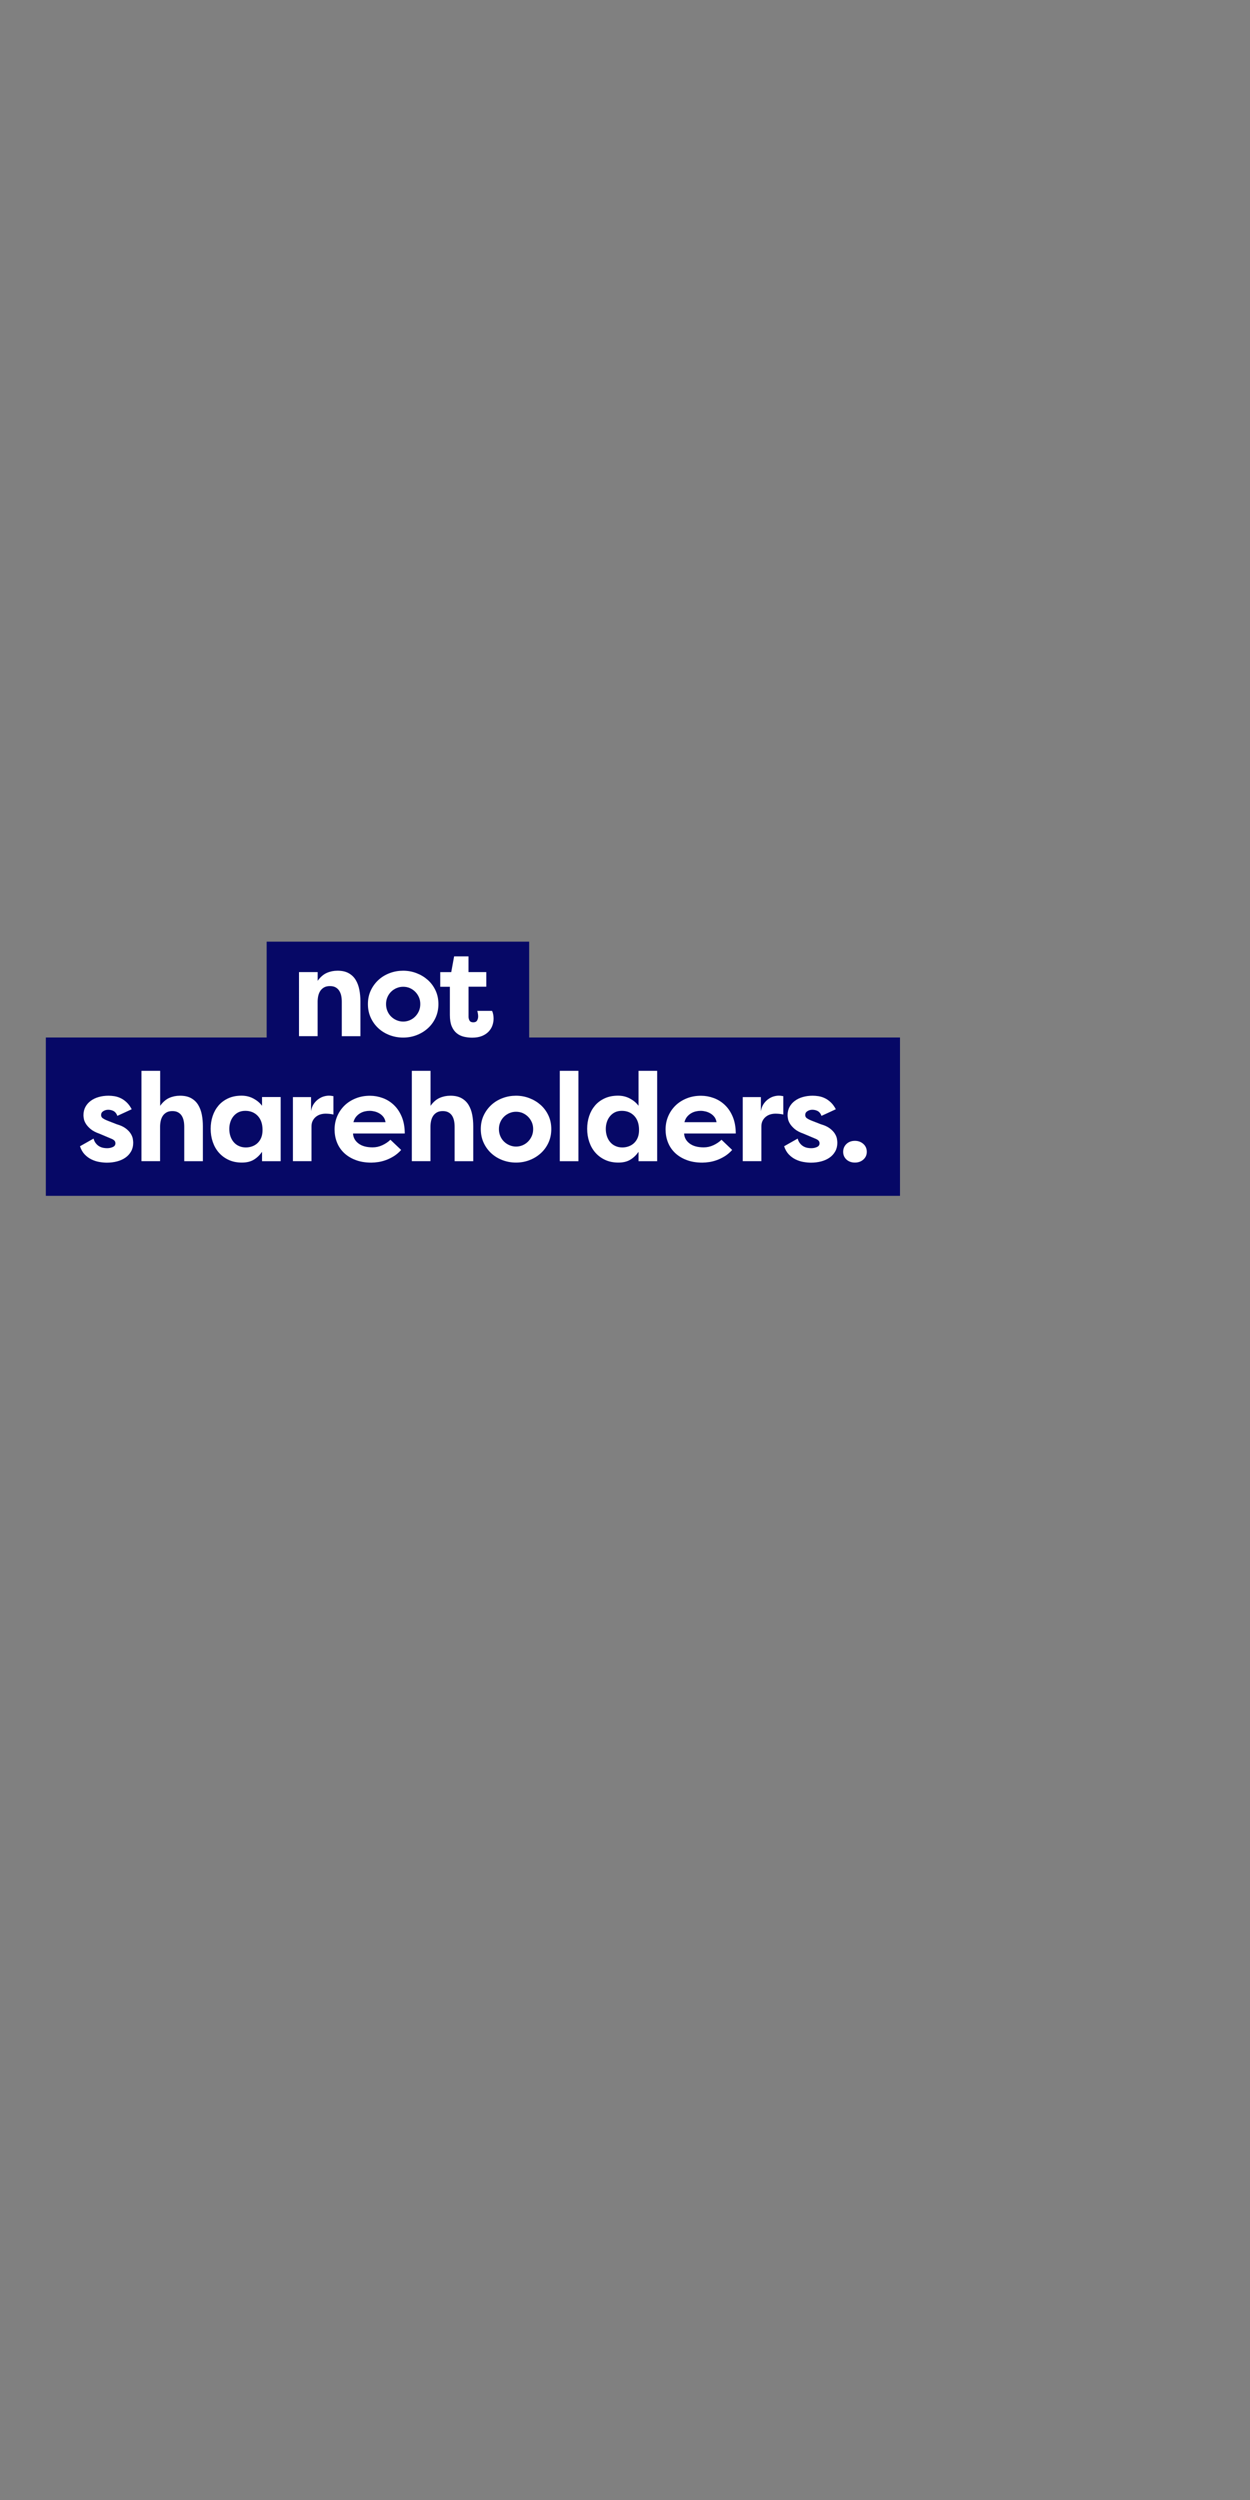 <?xml version="1.0" encoding="utf-8"?>
<!-- Generator: Adobe Illustrator 23.0.0, SVG Export Plug-In . SVG Version: 6.00 Build 0)  -->
<svg version="1.1" id="Layer_1" xmlns="http://www.w3.org/2000/svg" xmlns:xlink="http://www.w3.org/1999/xlink" x="0px" y="0px"
	 viewBox="0 0 300 600" style="enable-background:new 0 0 300 600;" xml:space="preserve">
<rect x="0" y="0" width="300" height="600" fill="#808080" stroke="none"/>
<style type="text/css">
	.st0{fill:#060866;}
	.st1{fill:#FFFFFF;}
</style>
<g>
	<polygon class="st0" points="127,249 127,226 64,226 64,249 11,249 11,287 216,287 216,249 	"/>
	<g>
		<path class="st1" d="M71.77,233.3h4.47v2.1c0.64-0.9,1.36-1.53,2.16-1.89c0.8-0.36,1.67-0.54,2.61-0.54c1.08,0,1.97,0.2,2.68,0.6
			c0.71,0.4,1.27,0.94,1.68,1.62c0.41,0.68,0.7,1.46,0.87,2.34c0.17,0.88,0.26,1.81,0.26,2.79v8.37h-4.47v-8.28
			c0-0.54-0.05-1.04-0.15-1.49c-0.1-0.45-0.27-0.84-0.5-1.19c-0.23-0.34-0.53-0.6-0.88-0.79c-0.36-0.19-0.8-0.28-1.32-0.28
			c-0.52,0-0.96,0.09-1.33,0.28c-0.37,0.19-0.67,0.46-0.92,0.79c-0.24,0.34-0.42,0.74-0.53,1.2c-0.11,0.46-0.17,0.96-0.17,1.5v8.25
			h-4.47V233.3z"/>
		<path class="st1" d="M88.3,240.98c0-1.2,0.23-2.29,0.69-3.27c0.46-0.98,1.08-1.82,1.86-2.54c0.78-0.71,1.68-1.25,2.7-1.63
			c1.02-0.38,2.09-0.57,3.21-0.57s2.19,0.2,3.21,0.59c1.02,0.39,1.92,0.94,2.7,1.63c0.78,0.7,1.4,1.54,1.86,2.52
			c0.46,0.98,0.69,2.07,0.69,3.27s-0.23,2.29-0.69,3.29c-0.46,0.99-1.08,1.83-1.86,2.53c-0.78,0.7-1.68,1.25-2.7,1.64
			c-1.02,0.39-2.09,0.58-3.21,0.58s-2.19-0.19-3.21-0.57c-1.02-0.38-1.92-0.92-2.7-1.63c-0.78-0.71-1.4-1.56-1.86-2.55
			C88.53,243.27,88.3,242.18,88.3,240.98z M92.65,240.98c0,0.6,0.11,1.16,0.33,1.68s0.52,0.96,0.9,1.33s0.82,0.66,1.32,0.87
			c0.5,0.21,1.02,0.32,1.56,0.32c0.56,0,1.08-0.11,1.58-0.32c0.49-0.21,0.92-0.5,1.3-0.88s0.68-0.83,0.9-1.33
			c0.22-0.51,0.33-1.06,0.33-1.67s-0.11-1.15-0.33-1.65c-0.22-0.5-0.52-0.94-0.9-1.32c-0.38-0.38-0.82-0.67-1.3-0.88
			c-0.49-0.21-1.02-0.31-1.58-0.31c-0.54,0-1.06,0.1-1.56,0.31c-0.5,0.21-0.94,0.5-1.32,0.87s-0.68,0.81-0.9,1.32
			S92.65,240.38,92.65,240.98z"/>
		<path class="st1" d="M112.45,233.3h4.26v3.51h-4.26v7.2c0,0.34,0.08,0.65,0.24,0.93c0.16,0.28,0.46,0.42,0.9,0.42
			c0.44,0,0.75-0.15,0.92-0.45c0.17-0.3,0.25-0.63,0.25-0.99c0-0.22-0.03-0.46-0.08-0.73s-0.09-0.47-0.13-0.58h3.54
			c0.14,0.28,0.23,0.58,0.29,0.92c0.05,0.33,0.08,0.63,0.08,0.92c0,0.58-0.1,1.14-0.29,1.68c-0.19,0.54-0.5,1.03-0.92,1.47
			s-0.96,0.79-1.61,1.05s-1.42,0.39-2.33,0.39c-0.68,0-1.34-0.08-1.98-0.23c-0.64-0.15-1.21-0.42-1.71-0.83
			c-0.5-0.4-0.9-0.95-1.2-1.65c-0.3-0.7-0.45-1.61-0.45-2.73v-6.78h-2.31v-3.51h2.64l0.69-3.78h3.45V233.3z"/>
		<path class="st1" d="M22.45,273.26c0.12,0.44,0.29,0.81,0.53,1.11c0.23,0.3,0.5,0.54,0.79,0.72c0.3,0.18,0.62,0.31,0.96,0.38
			c0.34,0.07,0.66,0.1,0.96,0.1c0.5,0,0.96-0.09,1.38-0.28s0.63-0.48,0.63-0.89c0-0.26-0.08-0.48-0.25-0.66
			c-0.17-0.18-0.46-0.35-0.88-0.51l-2.7-1.14c-0.92-0.32-1.63-0.7-2.15-1.14c-0.51-0.44-0.89-0.87-1.14-1.29
			c-0.25-0.42-0.41-0.81-0.46-1.17c-0.06-0.36-0.09-0.63-0.09-0.81c0-0.78,0.16-1.46,0.48-2.04s0.75-1.07,1.31-1.47
			c0.55-0.4,1.19-0.7,1.92-0.9c0.73-0.2,1.5-0.3,2.32-0.3c0.44,0,0.91,0.04,1.41,0.12c0.5,0.08,1,0.24,1.49,0.47
			s0.96,0.56,1.42,0.99c0.46,0.43,0.87,0.99,1.23,1.67l-3.45,1.59c-0.1-0.3-0.24-0.55-0.41-0.75c-0.17-0.2-0.36-0.35-0.57-0.45
			s-0.42-0.17-0.63-0.21s-0.4-0.06-0.58-0.06c-0.42,0-0.81,0.11-1.17,0.33c-0.36,0.22-0.54,0.53-0.54,0.93
			c0,0.34,0.14,0.61,0.42,0.79c0.28,0.19,0.62,0.37,1.02,0.53l2.31,0.9c0.9,0.26,1.62,0.59,2.15,0.99c0.53,0.4,0.93,0.82,1.2,1.25
			c0.27,0.43,0.44,0.84,0.51,1.23c0.07,0.39,0.1,0.72,0.1,0.98c0,0.78-0.17,1.47-0.51,2.07s-0.79,1.1-1.37,1.5
			c-0.57,0.4-1.24,0.7-2.01,0.9c-0.77,0.2-1.58,0.3-2.42,0.3c-0.58,0-1.19-0.06-1.83-0.17c-0.64-0.11-1.26-0.31-1.86-0.6
			c-0.6-0.29-1.15-0.69-1.64-1.2c-0.49-0.51-0.87-1.17-1.13-1.97L22.45,273.26z"/>
		<path class="st1" d="M33.97,257h4.47v8.4c0.64-0.9,1.36-1.53,2.16-1.89c0.8-0.36,1.67-0.54,2.61-0.54c1.08,0,1.97,0.2,2.68,0.6
			c0.71,0.4,1.27,0.94,1.68,1.62c0.41,0.68,0.7,1.46,0.87,2.34c0.17,0.88,0.25,1.81,0.25,2.79v8.37h-4.47v-8.28
			c0-0.54-0.05-1.04-0.15-1.49c-0.1-0.45-0.26-0.84-0.49-1.19c-0.23-0.34-0.53-0.6-0.89-0.79c-0.36-0.19-0.8-0.28-1.32-0.28
			c-0.52,0-0.97,0.09-1.33,0.28c-0.37,0.19-0.68,0.46-0.92,0.79c-0.24,0.34-0.42,0.74-0.53,1.2c-0.11,0.46-0.17,0.96-0.17,1.5v8.25
			h-4.47V257z"/>
		<path class="st1" d="M67.36,263.3v15.39h-4.47v-2.25c-0.56,0.8-1.22,1.43-1.98,1.89c-0.76,0.46-1.71,0.69-2.85,0.69
			c-1.18,0-2.23-0.21-3.15-0.63c-0.92-0.42-1.71-1-2.36-1.73c-0.65-0.73-1.14-1.59-1.48-2.58c-0.34-0.99-0.51-2.04-0.51-3.17
			c0-1.08,0.16-2.1,0.48-3.06c0.32-0.96,0.79-1.8,1.42-2.54c0.63-0.73,1.41-1.3,2.33-1.72s1.98-0.63,3.18-0.63
			c1.04,0,1.99,0.23,2.85,0.69c0.86,0.46,1.55,1.04,2.07,1.74v-2.1H67.36z M55.03,270.95c0,0.62,0.09,1.2,0.27,1.74
			c0.18,0.54,0.44,1.01,0.78,1.41c0.34,0.4,0.75,0.72,1.25,0.94c0.49,0.23,1.04,0.35,1.67,0.35c0.54,0,1.05-0.09,1.54-0.27
			c0.49-0.18,0.92-0.44,1.29-0.8c0.37-0.35,0.66-0.78,0.87-1.3s0.31-1.13,0.31-1.83c0-1.44-0.38-2.56-1.15-3.38
			c-0.77-0.81-1.77-1.21-2.99-1.21c-0.62,0-1.17,0.12-1.63,0.34c-0.47,0.23-0.87,0.55-1.2,0.95s-0.58,0.86-0.75,1.38
			S55.03,270.35,55.03,270.95z"/>
		<path class="st1" d="M74.65,266.66c0.12-0.7,0.35-1.29,0.68-1.76c0.33-0.47,0.71-0.85,1.13-1.14s0.84-0.5,1.27-0.62
			s0.82-0.18,1.16-0.18c0.26,0,0.46,0.01,0.58,0.03c0.13,0.02,0.32,0.05,0.55,0.09v4.41c-0.32-0.08-0.66-0.14-1.02-0.17
			s-0.65-0.04-0.87-0.04c-0.42,0-0.83,0.06-1.23,0.18c-0.4,0.12-0.76,0.31-1.08,0.57c-0.32,0.26-0.58,0.58-0.77,0.96
			s-0.29,0.82-0.29,1.32v8.37H70.3V263.3h4.35V266.66z"/>
		<path class="st1" d="M96.28,275.99c-0.54,0.6-1.13,1.1-1.75,1.49c-0.63,0.39-1.26,0.7-1.89,0.93c-0.63,0.23-1.25,0.39-1.84,0.48
			c-0.6,0.09-1.16,0.14-1.68,0.14c-1.42,0-2.68-0.21-3.78-0.63c-1.1-0.42-2.03-0.99-2.78-1.71c-0.75-0.72-1.31-1.56-1.69-2.52
			c-0.38-0.96-0.57-1.99-0.57-3.09c0-1.14,0.21-2.2,0.63-3.18s1-1.83,1.75-2.57c0.75-0.73,1.65-1.3,2.69-1.72
			c1.04-0.42,2.18-0.63,3.42-0.63c1.06,0,2.09,0.19,3.09,0.56c1,0.37,1.89,0.93,2.67,1.68s1.41,1.69,1.88,2.83s0.71,2.47,0.71,3.99
			H84.73c0.04,0.96,0.47,1.76,1.3,2.39s1.96,0.94,3.41,0.94c0.8,0,1.57-0.17,2.32-0.52c0.75-0.35,1.4-0.78,1.94-1.31L96.28,275.99z
			 M88.72,266.6c-0.36,0-0.74,0.04-1.14,0.13c-0.4,0.09-0.78,0.24-1.14,0.45c-0.36,0.21-0.69,0.49-0.98,0.84
			c-0.29,0.35-0.5,0.79-0.64,1.31h7.71c-0.08-0.5-0.25-0.92-0.51-1.26c-0.26-0.34-0.58-0.62-0.95-0.84
			c-0.37-0.22-0.76-0.38-1.17-0.48C89.49,266.65,89.1,266.6,88.72,266.6z"/>
		<path class="st1" d="M98.86,257h4.47v8.4c0.64-0.9,1.36-1.53,2.16-1.89c0.8-0.36,1.67-0.54,2.61-0.54c1.08,0,1.97,0.2,2.68,0.6
			c0.71,0.4,1.27,0.94,1.68,1.62c0.41,0.68,0.7,1.46,0.87,2.34c0.17,0.88,0.25,1.81,0.25,2.79v8.37h-4.47v-8.28
			c0-0.54-0.05-1.04-0.15-1.49c-0.1-0.45-0.26-0.84-0.49-1.19c-0.23-0.34-0.53-0.6-0.89-0.79c-0.36-0.19-0.8-0.28-1.32-0.28
			c-0.52,0-0.97,0.09-1.33,0.28c-0.37,0.19-0.68,0.46-0.92,0.79c-0.24,0.34-0.42,0.74-0.53,1.2c-0.11,0.46-0.17,0.96-0.17,1.5v8.25
			h-4.47V257z"/>
		<path class="st1" d="M115.39,270.98c0-1.2,0.23-2.29,0.69-3.27c0.46-0.98,1.08-1.82,1.86-2.54c0.78-0.71,1.68-1.25,2.7-1.63
			c1.02-0.38,2.09-0.57,3.21-0.57s2.19,0.2,3.21,0.59c1.02,0.39,1.92,0.94,2.7,1.63c0.78,0.7,1.4,1.54,1.86,2.52
			c0.46,0.98,0.69,2.07,0.69,3.27s-0.23,2.29-0.69,3.29c-0.46,0.99-1.08,1.83-1.86,2.53c-0.78,0.7-1.68,1.25-2.7,1.64
			c-1.02,0.39-2.09,0.58-3.21,0.58s-2.19-0.19-3.21-0.57c-1.02-0.38-1.92-0.92-2.7-1.63c-0.78-0.71-1.4-1.56-1.86-2.55
			C115.62,273.27,115.39,272.18,115.39,270.98z M119.74,270.98c0,0.6,0.11,1.16,0.33,1.68s0.52,0.96,0.9,1.33s0.82,0.66,1.32,0.87
			c0.5,0.21,1.02,0.32,1.56,0.32c0.56,0,1.08-0.11,1.58-0.32c0.49-0.21,0.92-0.5,1.3-0.88s0.68-0.83,0.9-1.33
			c0.22-0.51,0.33-1.06,0.33-1.67s-0.11-1.15-0.33-1.65c-0.22-0.5-0.52-0.94-0.9-1.32c-0.38-0.38-0.82-0.67-1.3-0.88
			c-0.49-0.21-1.02-0.31-1.58-0.31c-0.54,0-1.06,0.1-1.56,0.31c-0.5,0.21-0.94,0.5-1.32,0.87s-0.68,0.81-0.9,1.32
			S119.74,270.38,119.74,270.98z"/>
		<path class="st1" d="M134.35,278.69V257h4.47v21.69H134.35z"/>
		<path class="st1" d="M157.72,257v21.69h-4.47v-2.25c-0.56,0.8-1.22,1.43-1.98,1.89c-0.76,0.46-1.71,0.69-2.85,0.69
			c-1.18,0-2.23-0.21-3.15-0.63c-0.92-0.42-1.71-1-2.36-1.73c-0.65-0.73-1.14-1.59-1.48-2.58c-0.34-0.99-0.51-2.04-0.51-3.17
			c0-1.08,0.16-2.1,0.48-3.06c0.32-0.96,0.79-1.8,1.42-2.54c0.63-0.73,1.41-1.3,2.33-1.72s1.98-0.63,3.18-0.63
			c1.04,0,1.99,0.23,2.85,0.69c0.86,0.46,1.55,1.04,2.07,1.74V257H157.72z M145.39,270.95c0,0.62,0.09,1.2,0.27,1.74
			c0.18,0.54,0.44,1.01,0.78,1.41c0.34,0.4,0.75,0.72,1.25,0.94c0.49,0.23,1.04,0.35,1.67,0.35c0.54,0,1.05-0.09,1.54-0.27
			c0.49-0.18,0.92-0.44,1.29-0.8c0.37-0.35,0.66-0.78,0.87-1.3s0.31-1.13,0.31-1.83c0-1.44-0.38-2.56-1.15-3.38
			c-0.77-0.81-1.77-1.21-2.99-1.21c-0.62,0-1.17,0.12-1.63,0.34c-0.47,0.23-0.87,0.55-1.2,0.95s-0.58,0.86-0.75,1.38
			S145.39,270.35,145.39,270.95z"/>
		<path class="st1" d="M175.72,275.99c-0.54,0.6-1.13,1.1-1.75,1.49c-0.63,0.39-1.26,0.7-1.89,0.93c-0.63,0.23-1.25,0.39-1.84,0.48
			c-0.6,0.09-1.16,0.14-1.68,0.14c-1.42,0-2.68-0.21-3.78-0.63c-1.1-0.42-2.03-0.99-2.78-1.71c-0.75-0.72-1.31-1.56-1.69-2.52
			c-0.38-0.96-0.57-1.99-0.57-3.09c0-1.14,0.21-2.2,0.63-3.18s1-1.83,1.75-2.57c0.75-0.73,1.65-1.3,2.69-1.72
			c1.04-0.42,2.18-0.63,3.42-0.63c1.06,0,2.09,0.19,3.09,0.56c1,0.37,1.89,0.93,2.67,1.68s1.41,1.69,1.88,2.83s0.71,2.47,0.71,3.99
			h-12.39c0.04,0.96,0.47,1.76,1.3,2.39s1.96,0.94,3.41,0.94c0.8,0,1.57-0.17,2.32-0.52c0.75-0.35,1.4-0.78,1.94-1.31L175.72,275.99
			z M168.16,266.6c-0.36,0-0.74,0.04-1.14,0.13c-0.4,0.09-0.78,0.24-1.14,0.45c-0.36,0.21-0.69,0.49-0.98,0.84
			c-0.29,0.35-0.5,0.79-0.64,1.31h7.71c-0.08-0.5-0.25-0.92-0.51-1.26c-0.26-0.34-0.58-0.62-0.95-0.84
			c-0.37-0.22-0.76-0.38-1.17-0.48C168.93,266.65,168.54,266.6,168.16,266.6z"/>
		<path class="st1" d="M182.62,266.66c0.12-0.7,0.35-1.29,0.68-1.76c0.33-0.47,0.71-0.85,1.13-1.14s0.84-0.5,1.27-0.62
			s0.82-0.18,1.16-0.18c0.26,0,0.46,0.01,0.58,0.03c0.13,0.02,0.32,0.05,0.55,0.09v4.41c-0.32-0.08-0.66-0.14-1.02-0.17
			s-0.65-0.04-0.87-0.04c-0.42,0-0.83,0.06-1.23,0.18c-0.4,0.12-0.76,0.31-1.08,0.57c-0.32,0.26-0.58,0.58-0.77,0.96
			s-0.29,0.82-0.29,1.32v8.37h-4.47V263.3h4.35V266.66z"/>
		<path class="st1" d="M191.44,273.26c0.12,0.44,0.29,0.81,0.53,1.11c0.23,0.3,0.5,0.54,0.79,0.72c0.3,0.18,0.62,0.31,0.96,0.38
			c0.34,0.07,0.66,0.1,0.96,0.1c0.5,0,0.96-0.09,1.38-0.28s0.63-0.48,0.63-0.89c0-0.26-0.08-0.48-0.25-0.66
			c-0.17-0.18-0.46-0.35-0.88-0.51l-2.7-1.14c-0.92-0.32-1.63-0.7-2.15-1.14c-0.51-0.44-0.89-0.87-1.14-1.29
			c-0.25-0.42-0.41-0.81-0.46-1.17c-0.06-0.36-0.09-0.63-0.09-0.81c0-0.78,0.16-1.46,0.48-2.04s0.75-1.07,1.31-1.47
			c0.55-0.4,1.19-0.7,1.92-0.9c0.73-0.2,1.5-0.3,2.32-0.3c0.44,0,0.91,0.04,1.41,0.12c0.5,0.08,1,0.24,1.49,0.47
			s0.96,0.56,1.42,0.99c0.46,0.43,0.87,0.99,1.23,1.67l-3.45,1.59c-0.1-0.3-0.24-0.55-0.41-0.75c-0.17-0.2-0.36-0.35-0.57-0.45
			s-0.42-0.17-0.63-0.21s-0.4-0.06-0.58-0.06c-0.42,0-0.81,0.11-1.17,0.33c-0.36,0.22-0.54,0.53-0.54,0.93
			c0,0.34,0.14,0.61,0.42,0.79c0.28,0.19,0.62,0.37,1.02,0.53l2.31,0.9c0.9,0.26,1.62,0.59,2.15,0.99c0.53,0.4,0.93,0.82,1.2,1.25
			c0.27,0.43,0.44,0.84,0.51,1.23c0.07,0.39,0.1,0.72,0.1,0.98c0,0.78-0.17,1.47-0.51,2.07s-0.79,1.1-1.37,1.5
			c-0.57,0.4-1.24,0.7-2.01,0.9c-0.77,0.2-1.58,0.3-2.42,0.3c-0.58,0-1.19-0.06-1.83-0.17c-0.64-0.11-1.26-0.31-1.86-0.6
			c-0.6-0.29-1.15-0.69-1.64-1.2c-0.49-0.51-0.87-1.17-1.13-1.97L191.44,273.26z"/>
		<path class="st1" d="M202.36,276.44c0-0.76,0.27-1.39,0.79-1.89c0.53-0.5,1.21-0.75,2.03-0.75c0.8,0,1.47,0.25,2.03,0.75
			c0.55,0.5,0.82,1.13,0.82,1.89c0,0.74-0.27,1.35-0.82,1.85c-0.55,0.49-1.23,0.73-2.03,0.73c-0.82,0-1.5-0.25-2.03-0.73
			C202.62,277.79,202.36,277.18,202.36,276.44z"/>
	</g>
</g>
</svg>
